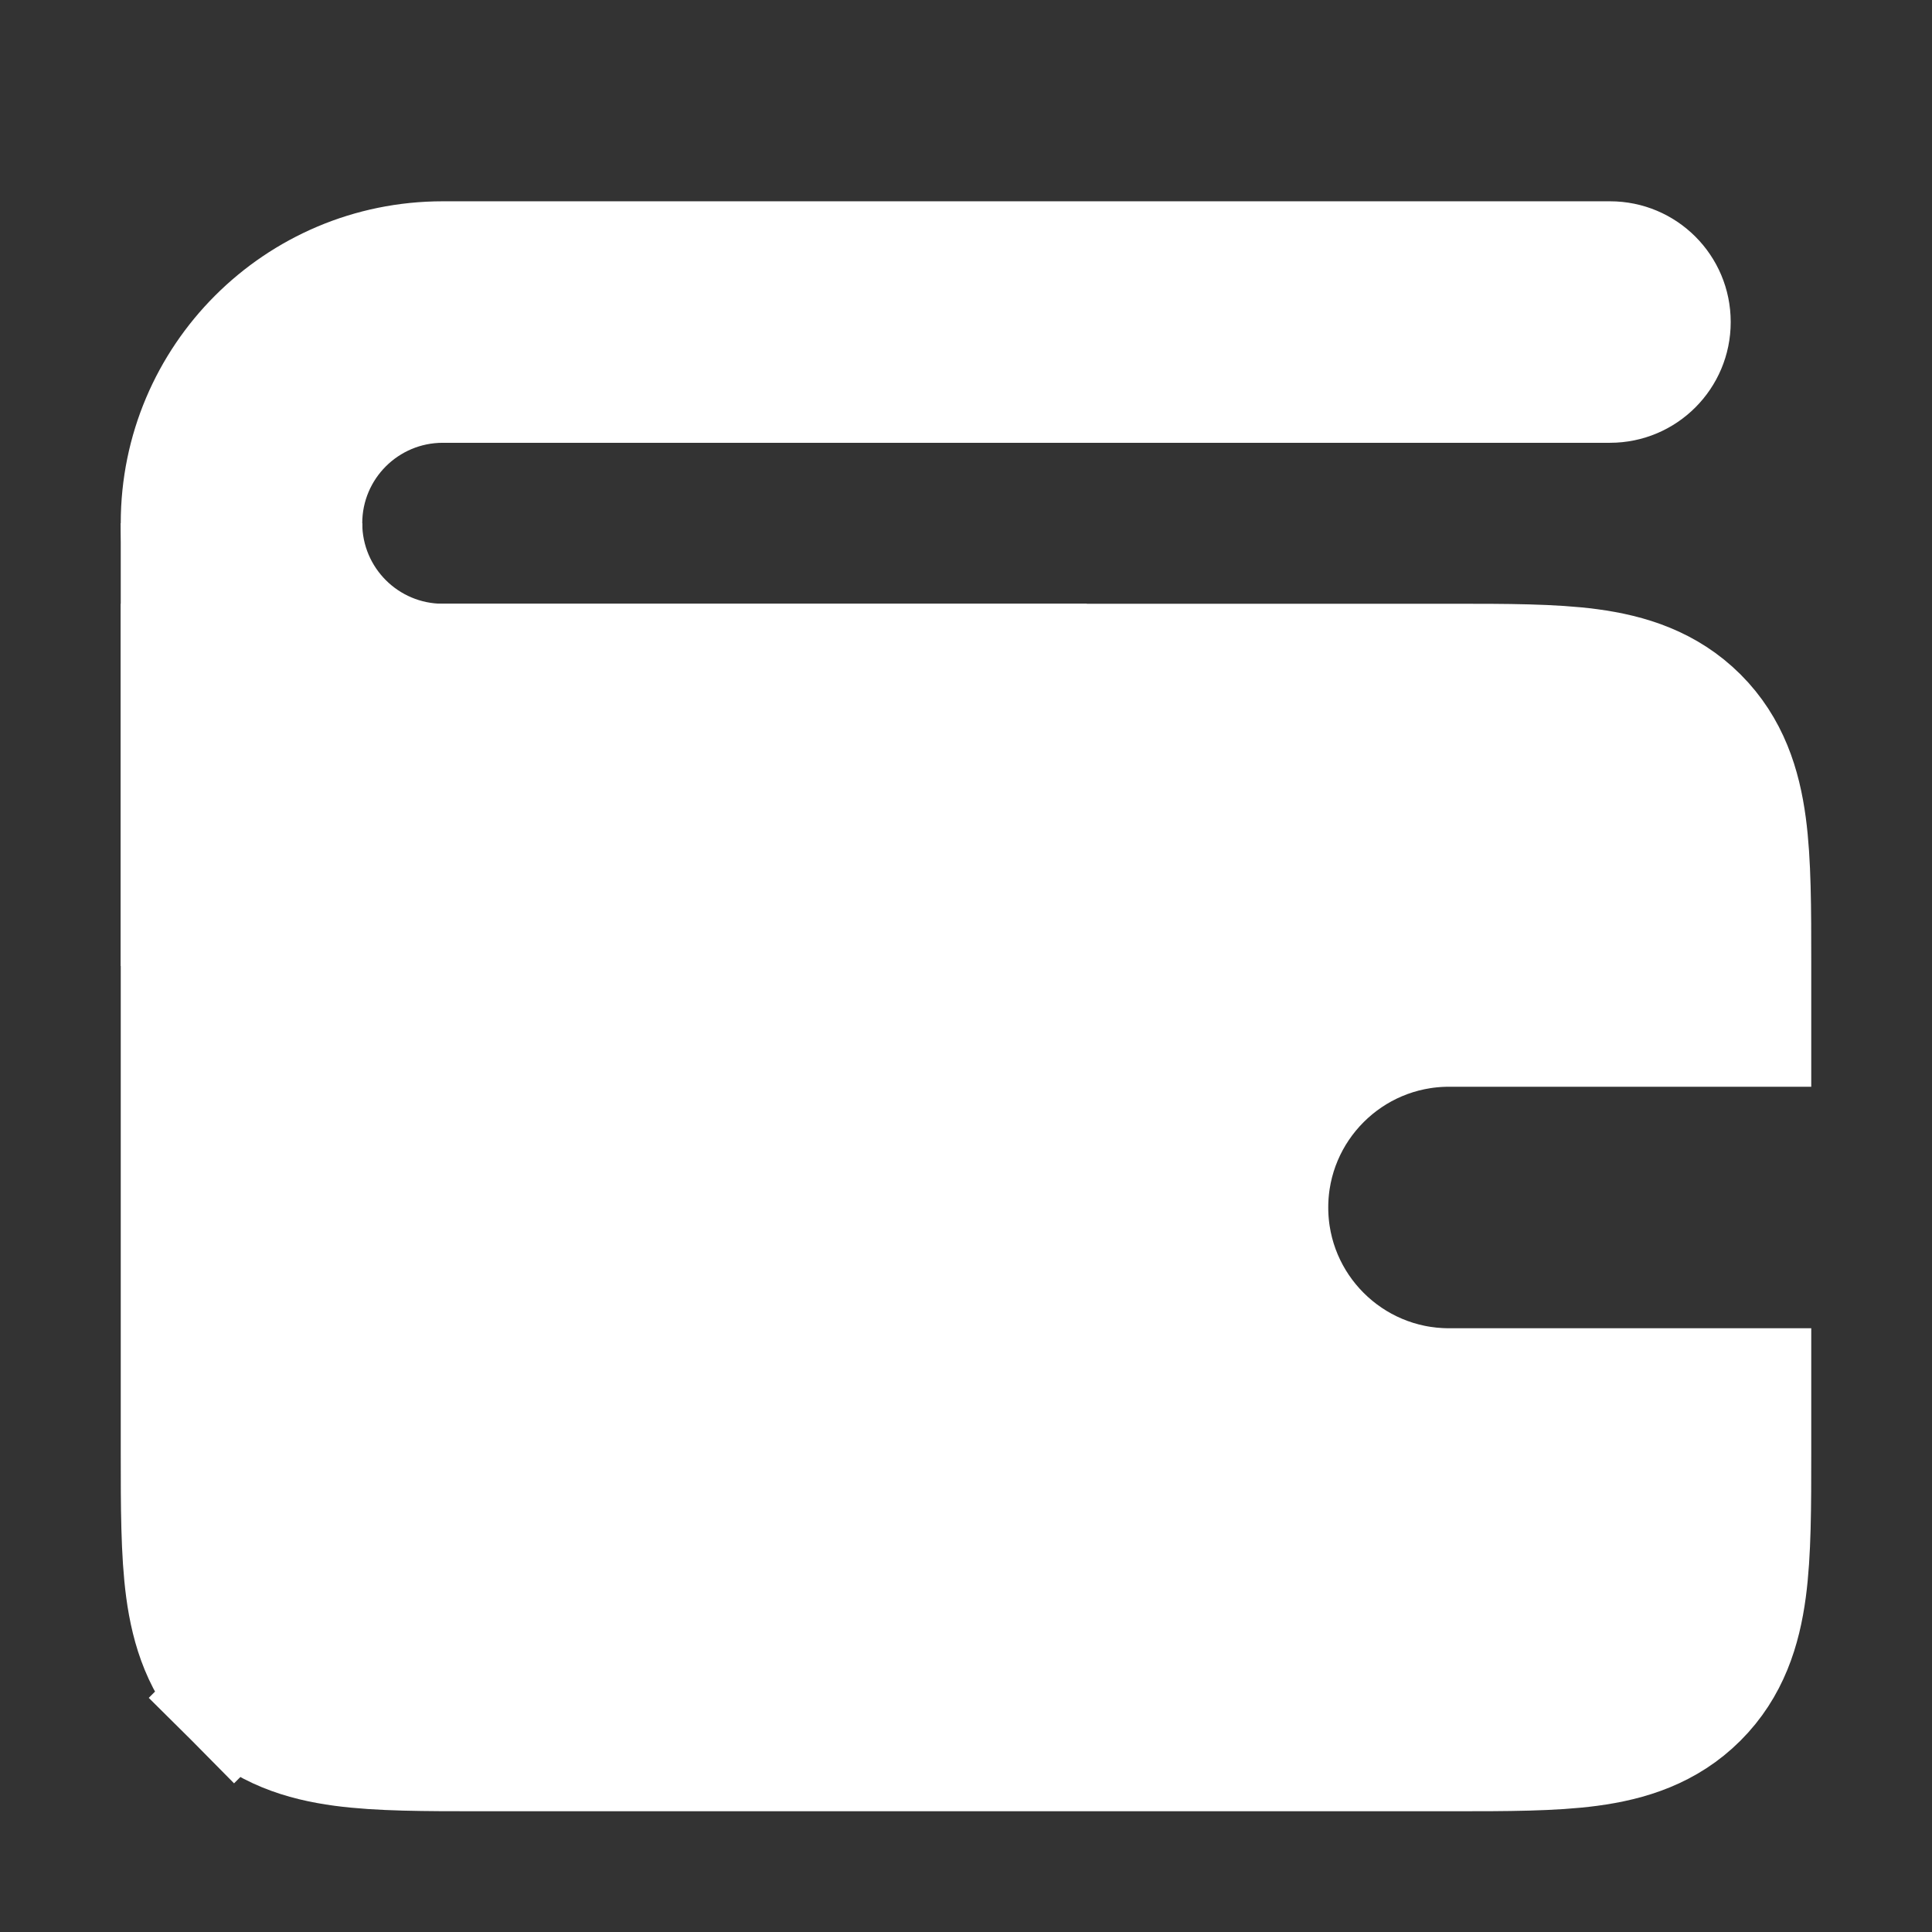 <svg width="16" height="16" viewBox="0 0 16 16" fill="none" xmlns="http://www.w3.org/2000/svg">
<rect x="0" y="0" width="16" height="16" fill="#333333" stroke="none"/>
<path d="M13.333 3.667C13.886 3.667 14.333 3.219 14.333 2.667C14.333 2.114 13.886 1.667 13.333 1.667V3.667ZM3.667 3.667L13.333 3.667V1.667L3.667 1.667V3.667ZM3.667 7L9 7V5L3.667 5V7ZM3 4.333C3 3.965 3.299 3.667 3.667 3.667V1.667C2.194 1.667 1 2.861 1 4.333H3ZM1 4.333C1 5.806 2.194 7 3.667 7V5C3.299 5 3 4.702 3 4.333H1Z" fill="white"/>
<path d="M2 8L2 4.333" stroke="white" stroke-width="2"/>
<path d="M2 5.5H1.5V6L1.5 12L1.5 12.033C1.5 12.476 1.5 12.858 1.541 13.164C1.585 13.492 1.685 13.806 1.939 14.061L2.293 13.707L1.939 14.061C2.194 14.316 2.508 14.415 2.836 14.459C3.142 14.5 3.524 14.5 3.967 14.5L4 14.5L12 14.5C12.011 14.5 12.022 14.5 12.033 14.5C12.476 14.5 12.858 14.5 13.164 14.459C13.492 14.415 13.806 14.316 14.061 14.061C14.316 13.806 14.415 13.492 14.459 13.164C14.5 12.858 14.5 12.476 14.5 12.033C14.5 12.022 14.5 12.011 14.5 12V11.5H14H12C11.172 11.5 10.5 10.828 10.5 10C10.5 9.172 11.172 8.5 12 8.5H14H14.5L14.5 8L14.5 7.967C14.5 7.524 14.5 7.142 14.459 6.836C14.415 6.508 14.316 6.194 14.061 5.939C13.806 5.685 13.492 5.585 13.164 5.541C12.858 5.5 12.476 5.5 12.033 5.5L12 5.5L2 5.5Z" fill="white" stroke="white"/>
</svg>
